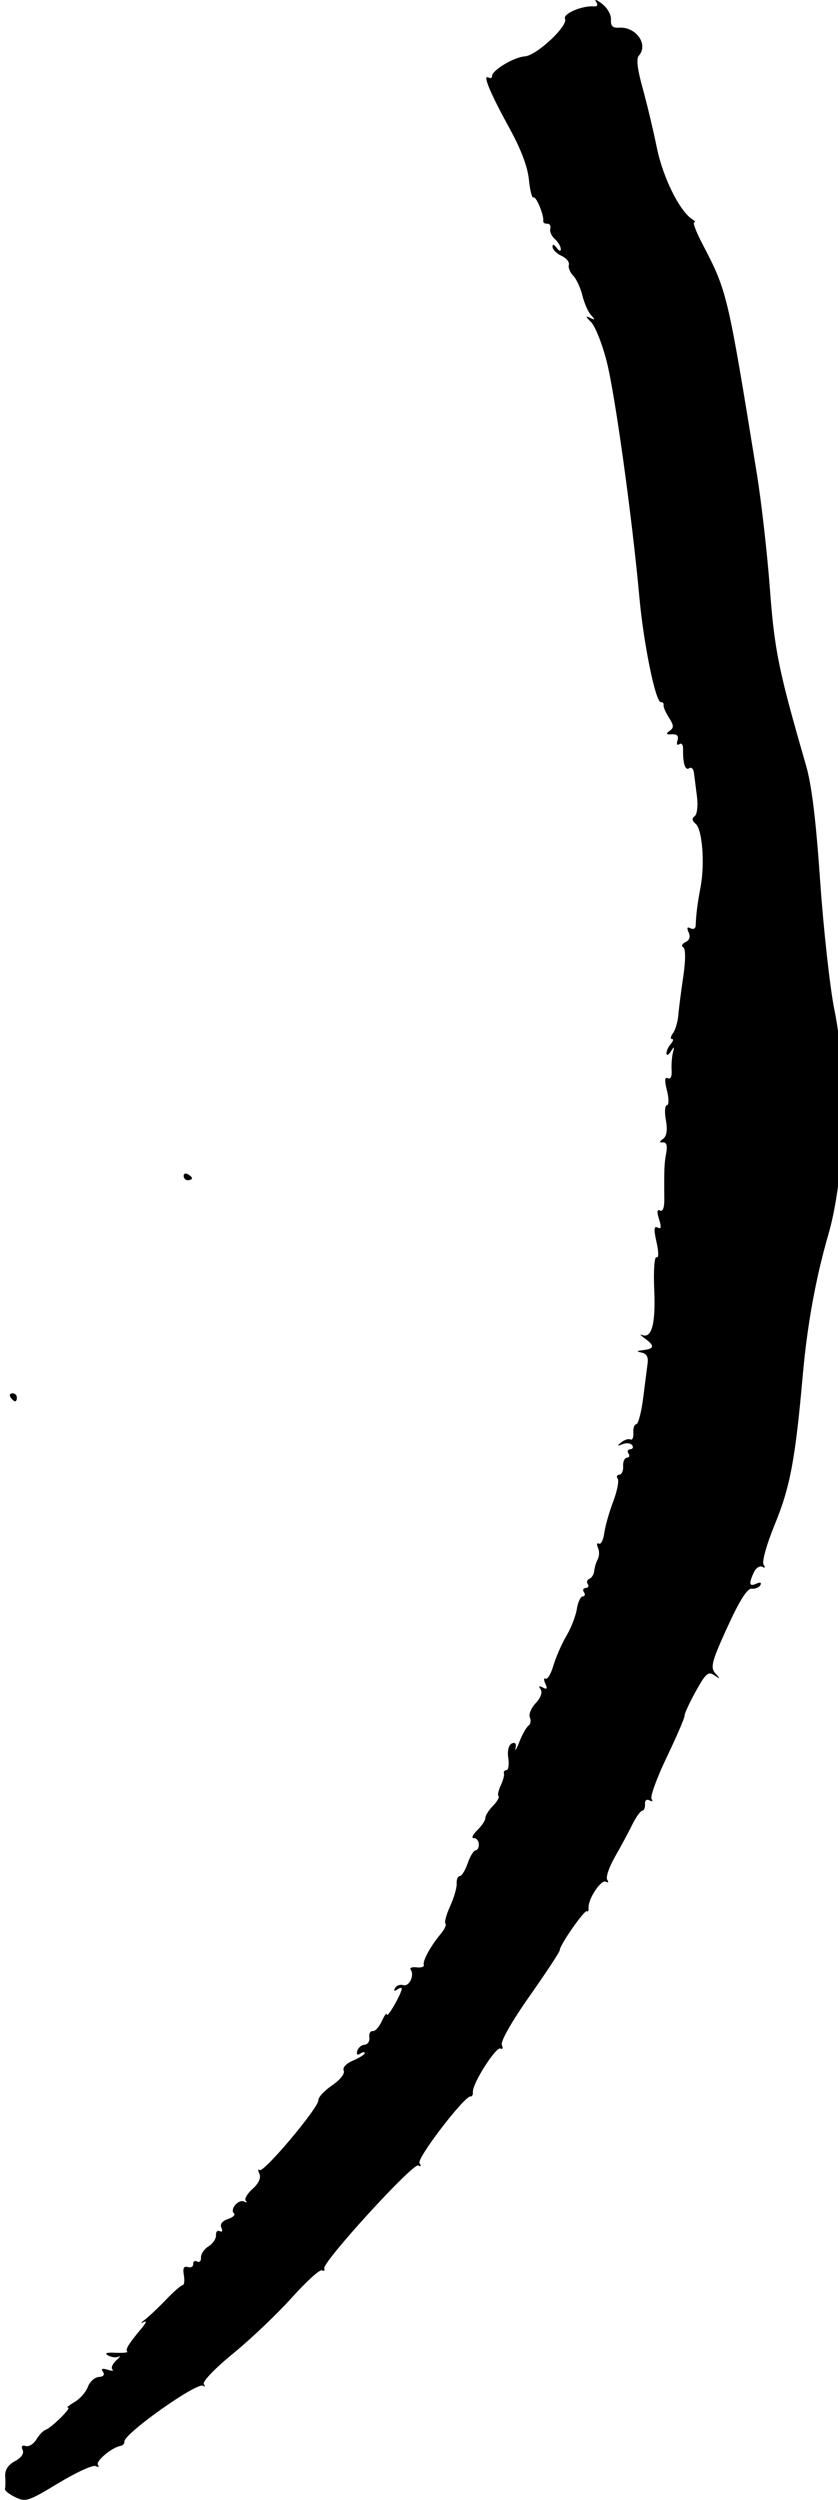 <?xml version="1.0" encoding="UTF-8" standalone="no"?>
<!-- Created with Inkscape (http://www.inkscape.org/) -->

<svg
   xmlns:dc="http://purl.org/dc/elements/1.1/"
   xmlns:cc="http://creativecommons.org/ns#"
   xmlns:rdf="http://www.w3.org/1999/02/22-rdf-syntax-ns#"
   xmlns:svg="http://www.w3.org/2000/svg"
   xmlns="http://www.w3.org/2000/svg"
   xmlns:sodipodi="http://sodipodi.sourceforge.net/DTD/sodipodi-0.dtd"
   xmlns:inkscape="http://www.inkscape.org/namespaces/inkscape"
   width="204.018"
   height="608.51"
   id="svg3142"
   version="1.1"
   inkscape:version="0.48.5 r10040"
   sodipodi:docname="special-rpm.svg">
  <defs
     id="defs3144" />
  <sodipodi:namedview
     id="base"
     pagecolor="#ffffff"
     bordercolor="#666666"
     borderopacity="1.0"
     inkscape:pageopacity="0.0"
     inkscape:pageshadow="2"
     inkscape:zoom="0.49497475"
     inkscape:cx="217.8103"
     inkscape:cy="318.13269"
     inkscape:document-units="px"
     showgrid="false"
     fit-margin-top="0"
     fit-margin-left="0"
     fit-margin-right="0"
     fit-margin-bottom="0"
     inkscape:window-width="1280"
     inkscape:window-height="744"
     inkscape:window-x="0"
     inkscape:window-y="22"
     inkscape:window-maximized="1"
     inkscape:current-layer="svg3142" />
  <path
     inkscape:connector-curvature="0"
     style="fill:#000000"
     d="m 3.721,341.115 c -0.242,0.016 -0.747,-0.403 -1.121,-0.93 -0.375,-0.527 -0.206,-0.989 0.376,-1.026 0.581,-0.038 1.086,0.381 1.121,0.93 0.035,0.549 -0.133,1.011 -0.376,1.026 z"
     id="path3034" />
  <path
     inkscape:connector-curvature="0"
     style="fill:#000000"
     d="m 45.679,285.792 c -0.571,-0.304 -1.007,-0.077 -0.969,0.505 0.038,0.581 0.517,1.028 1.066,0.992 0.549,-0.036 0.985,-0.263 0.969,-0.505 -0.016,-0.242 -0.495,-0.689 -1.066,-0.992 z"
     id="path3030" />
  <path
     inkscape:connector-curvature="0"
     style="fill:#000000"
     d="m 203.145,245.849 c -1.087,-5.441 -2.647,-19.545 -3.467,-31.342 -1.065,-15.319 -2.06,-23.416 -3.483,-28.334 -6.653,-22.996 -7.631,-27.793 -8.771,-43.024 -0.637,-8.502 -2.061,-21.036 -3.166,-27.854 -7.137,-44.039 -7.209,-44.343 -13.295,-56.009 -1.46,-2.799 -2.344,-5.116 -1.963,-5.149 0.381,-0.033 0.201,-0.36 -0.401,-0.726 -3.065,-1.866 -7.188,-10.136 -8.67,-17.39 -0.869,-4.255 -2.43,-10.804 -3.47,-14.555 -1.289,-4.65 -1.586,-7.165 -0.935,-7.906 2.415,-2.749 -0.666,-7.095 -4.839,-6.825 -1.532,0.099 -2.045,-0.416 -1.936,-1.945 0.083,-1.163 -0.877,-2.869 -2.176,-3.868 -1.278,-0.983 -1.939,-1.219 -1.468,-0.523 0.545,0.806 0.362,1.223 -0.505,1.152 -2.849,-0.236 -7.598,1.794 -7.039,3.01 0.805,1.75 -6.954,8.985 -9.836,9.171 -2.618,0.169 -8.019,3.436 -7.931,4.796 0.03,0.463 -0.383,0.609 -0.917,0.325 -1.454,-0.774 0.486,3.864 5.23,12.497 2.741,4.988 4.339,9.233 4.657,12.369 0.266,2.626 0.761,4.582 1.101,4.347 0.623,-0.432 2.608,4.299 2.394,5.706 -0.063,0.417 0.371,0.728 0.966,0.689 0.595,-0.038 0.931,0.499 0.748,1.195 -0.183,0.696 0.303,1.824 1.081,2.507 0.777,0.683 1.441,1.771 1.474,2.419 0.035,0.69 -0.38,0.584 -1.003,-0.257 -0.669,-0.901 -1.041,-0.983 -1.001,-0.221 0.033,0.667 1.021,1.649 2.191,2.181 1.17,0.532 1.969,1.511 1.775,2.175 -0.194,0.664 0.281,1.851 1.056,2.637 0.775,0.786 1.782,2.958 2.237,4.825 0.455,1.867 1.409,4.026 2.119,4.797 1.056,1.146 1.008,1.263 -0.261,0.637 -1.144,-0.564 -1.07,-0.28 0.281,1.078 1.008,1.014 2.727,5.377 3.818,9.696 2.022,7.999 6.198,38.162 7.903,57.073 1.034,11.467 3.961,25.798 5.253,25.715 0.45,-0.029 0.745,0.29 0.654,0.709 -0.09,0.419 0.496,1.791 1.303,3.049 1.219,1.901 1.248,2.446 0.171,3.23 -0.99,0.721 -0.858,0.918 0.559,0.838 1.263,-0.071 1.696,0.402 1.36,1.483 -0.283,0.909 -0.09,1.3 0.452,0.915 0.52,-0.37 0.928,0.144 0.906,1.142 -0.077,3.487 0.517,5.399 1.468,4.723 0.527,-0.375 1.057,0.128 1.179,1.117 0.121,0.989 0.452,3.587 0.734,5.774 0.282,2.186 0.039,4.325 -0.54,4.753 -0.752,0.555 -0.676,1.11 0.266,1.937 1.589,1.396 2.216,9.694 1.155,15.299 -0.751,3.97 -1.106,6.767 -1.192,9.406 -0.024,0.736 -0.577,1.03 -1.257,0.668 -0.822,-0.437 -0.968,-0.111 -0.453,1.01 0.482,1.047 0.201,1.914 -0.763,2.357 -0.839,0.386 -1.087,0.948 -0.551,1.25 0.59,0.333 0.589,3.141 0,7.126 -0.537,3.617 -1.082,7.872 -1.211,9.454 -0.129,1.583 -0.713,3.537 -1.298,4.343 -0.585,0.806 -0.695,1.441 -0.243,1.412 0.451,-0.029 0.317,0.521 -0.299,1.222 -0.616,0.701 -1.083,1.746 -1.037,2.322 0.047,0.576 0.524,0.342 1.063,-0.52 0.815,-1.303 0.9,-1.252 0.505,0.3 -0.261,1.026 -0.403,2.979 -0.315,4.338 0.097,1.493 -0.278,2.239 -0.944,1.885 -0.748,-0.398 -0.812,0.557 -0.198,2.96 0.501,1.962 0.5,3.574 0,3.606 -0.5,0.032 -0.614,1.67 -0.254,3.639 0.428,2.34 0.199,3.912 -0.659,4.537 -0.982,0.715 -0.993,0.94 -0.046,0.89 0.873,-0.046 1.113,0.775 0.772,2.637 -0.466,2.54 -0.514,3.742 -0.456,11.447 0.014,1.834 -0.411,2.833 -1.057,2.49 -0.707,-0.376 -0.782,0.352 -0.218,2.109 0.618,1.925 0.518,2.501 -0.353,2.037 -0.892,-0.475 -0.963,0.46 -0.266,3.529 0.547,2.409 0.552,3.969 0.012,3.689 -0.521,-0.27 -0.773,3.252 -0.567,7.96 0.362,8.313 -0.627,11.946 -2.985,10.961 -0.644,-0.269 -0.343,0.105 0.668,0.83 2.46,1.764 2.374,2.543 -0.316,2.856 -1.685,0.196 -1.799,0.346 -0.461,0.604 1.199,0.232 1.683,1.059 1.49,2.543 -0.157,1.21 -0.648,5.041 -1.09,8.515 -0.442,3.473 -1.192,6.34 -1.665,6.371 -0.474,0.031 -0.802,0.98 -0.729,2.11 0.073,1.13 -0.24,1.856 -0.695,1.614 -0.455,-0.242 -1.45,0.063 -2.211,0.679 -1.135,0.919 -1.082,1.002 0.296,0.46 0.923,-0.363 1.972,-0.248 2.33,0.256 0.358,0.504 0.15,0.949 -0.464,0.988 -0.614,0.04 -0.809,0.503 -0.434,1.03 0.375,0.527 0.206,0.989 -0.376,1.026 -0.581,0.038 -0.999,0.966 -0.928,2.064 0.071,1.098 -0.347,2.027 -0.928,2.064 -0.581,0.038 -0.76,0.486 -0.397,0.996 0.363,0.51 -0.136,3.023 -1.108,5.583 -0.972,2.561 -1.949,6.013 -2.171,7.672 -0.222,1.659 -0.808,2.801 -1.302,2.537 -0.495,-0.263 -0.597,0.18 -0.227,0.985 0.37,0.805 0.347,2.07 -0.052,2.811 -0.399,0.741 -0.782,2.019 -0.853,2.841 -0.07,0.821 -0.594,1.683 -1.163,1.914 -0.57,0.232 -0.755,0.816 -0.412,1.297 0.343,0.482 0.121,0.909 -0.493,0.948 -0.614,0.04 -0.809,0.503 -0.434,1.03 0.375,0.527 0.241,0.986 -0.296,1.021 -0.538,0.035 -1.184,1.414 -1.436,3.066 -0.252,1.651 -1.403,4.608 -2.557,6.57 -1.154,1.962 -2.572,5.201 -3.151,7.198 -0.58,1.997 -1.431,3.431 -1.891,3.186 -0.461,-0.245 -0.492,0.306 -0.069,1.224 0.562,1.223 0.4,1.474 -0.607,0.939 -0.945,-0.503 -1.112,-0.363 -0.536,0.448 0.499,0.702 0.013,2.054 -1.2,3.341 -1.121,1.189 -1.764,2.76 -1.428,3.491 0.336,0.731 0.187,1.631 -0.332,2 -0.519,0.369 -1.519,2.139 -2.222,3.934 -0.703,1.795 -1.12,2.486 -0.925,1.537 0.231,-1.128 -0.088,-1.521 -0.933,-1.134 -0.75,0.345 -1.103,1.809 -0.847,3.511 0.242,1.606 0.046,2.945 -0.436,2.976 -0.482,0.031 -0.759,0.387 -0.615,0.791 0.143,0.404 -0.207,1.72 -0.778,2.925 -0.571,1.205 -0.813,2.388 -0.538,2.63 0.275,0.242 -0.348,1.313 -1.384,2.381 -1.036,1.068 -1.856,2.38 -1.822,2.917 0.035,0.537 -0.85,1.877 -1.965,2.978 -1.115,1.101 -1.51,1.969 -0.877,1.928 0.633,-0.041 1.194,0.599 1.247,1.422 0.053,0.823 -0.298,1.522 -0.78,1.554 -0.482,0.031 -1.348,1.44 -1.923,3.131 -0.576,1.691 -1.441,3.099 -1.923,3.131 -0.482,0.031 -0.826,0.849 -0.763,1.818 0.063,0.969 -0.653,3.446 -1.591,5.504 -0.938,2.059 -1.453,3.964 -1.146,4.235 0.308,0.27 -0.208,1.406 -1.146,2.524 -2.455,2.926 -4.454,6.588 -4.125,7.557 0.156,0.459 -0.628,0.719 -1.743,0.578 -1.115,-0.141 -1.764,0.114 -1.443,0.565 0.99,1.393 -0.385,4.216 -1.834,3.765 -0.753,-0.234 -1.645,0.092 -1.983,0.727 -0.371,0.698 -0.177,0.843 0.493,0.366 0.608,-0.433 1.122,-0.546 1.141,-0.253 0.066,1.02 -3.528,7.32 -3.61,6.329 -0.045,-0.548 -0.602,0.164 -1.236,1.583 -0.634,1.419 -1.631,2.516 -2.215,2.437 -0.584,-0.078 -0.954,0.611 -0.821,1.532 0.133,0.921 -0.395,1.726 -1.171,1.79 -0.777,0.064 -1.58,0.753 -1.784,1.532 -0.226,0.86 0.053,1.114 0.71,0.646 0.595,-0.423 1.1,-0.495 1.122,-0.16 0.022,0.335 -1.251,1.155 -2.828,1.822 -1.709,0.722 -2.634,1.72 -2.289,2.469 0.329,0.716 -0.89,2.256 -2.836,3.58 -1.877,1.278 -3.378,2.9 -3.335,3.605 0.106,1.789 -13.391,17.833 -14.32,17.017 -0.417,-0.366 -0.436,0.035 -0.042,0.891 0.455,0.99 -0.155,2.337 -1.678,3.703 -1.316,1.181 -2.049,2.482 -1.627,2.892 0.421,0.41 0.236,0.487 -0.41,0.171 -1.364,-0.667 -3.572,1.906 -2.468,2.876 0.408,0.358 -0.258,0.983 -1.479,1.388 -1.399,0.464 -1.985,1.248 -1.584,2.119 0.352,0.765 0.178,1.139 -0.39,0.837 -0.564,-0.3 -0.982,0.139 -0.928,0.975 0.054,0.836 -0.769,2.059 -1.828,2.718 -1.06,0.658 -1.883,1.881 -1.828,2.718 0.054,0.836 -0.369,1.272 -0.939,0.969 -0.571,-0.304 -1.004,-0.029 -0.963,0.611 0.041,0.64 -0.547,0.97 -1.308,0.733 -0.965,-0.3 -1.257,0.292 -0.964,1.959 0.231,1.315 0.104,2.41 -0.282,2.435 -0.386,0.025 -2.198,1.608 -4.027,3.517 -1.828,1.909 -4.148,4.106 -5.154,4.88 -1.006,0.775 -1.176,1.057 -0.377,0.629 0.895,-0.48 0.739,0.074 -0.408,1.444 -3.17,3.789 -4.069,5.237 -3.539,5.702 0.281,0.246 -0.978,0.38 -2.797,0.298 -2.305,-0.105 -2.85,0.101 -1.798,0.678 0.83,0.456 1.964,0.57 2.522,0.254 0.557,-0.316 0.275,0.115 -0.626,0.957 -0.901,0.843 -1.302,1.828 -0.891,2.189 0.411,0.361 -0.119,0.387 -1.178,0.057 -1.34,-0.417 -1.684,-0.259 -1.129,0.521 0.497,0.699 0.112,1.165 -1.021,1.238 -1,0.065 -2.196,1.149 -2.659,2.409 -0.463,1.26 -1.927,2.927 -3.255,3.703 -1.328,0.776 -2.042,1.394 -1.588,1.373 0.988,-0.046 -4.081,4.934 -5.49,5.393 -0.54,0.176 -1.533,1.227 -2.208,2.336 -0.674,1.109 -1.845,1.823 -2.602,1.588 -0.877,-0.273 -1.145,0.075 -0.738,0.959 0.395,0.86 -0.32,1.901 -1.878,2.737 -1.666,0.893 -2.465,2.138 -2.365,3.683 0.083,1.284 0.059,2.662 -0.053,3.061 -0.112,0.399 1.014,1.31 2.503,2.023 2.55,1.222 3.161,1.022 10.556,-3.455 4.317,-2.613 8.386,-4.466 9.04,-4.118 0.655,0.348 0.893,0.215 0.529,-0.297 -0.632,-0.888 3.424,-4.286 5.505,-4.612 0.546,-0.085 0.966,-0.562 0.934,-1.059 -0.124,-1.923 17.851,-14.639 19.192,-13.577 0.46,0.364 0.523,0.187 0.141,-0.394 -0.396,-0.602 2.671,-3.808 7.124,-7.448 4.301,-3.515 10.72,-9.621 14.264,-13.569 3.544,-3.948 6.856,-6.959 7.358,-6.692 0.503,0.268 0.762,0.059 0.577,-0.464 -0.524,-1.479 21.624,-25.737 22.886,-25.065 0.678,0.361 0.798,0.144 0.305,-0.549 -0.784,-1.103 11.094,-16.599 12.462,-16.258 0.342,0.085 0.585,-0.417 0.539,-1.115 -0.131,-2.024 5.657,-11.105 6.718,-10.541 0.529,0.281 0.675,-0.111 0.325,-0.872 -0.373,-0.812 2.418,-5.723 6.758,-11.89 4.067,-5.778 7.375,-10.813 7.35,-11.188 -0.073,-1.132 6.066,-9.946 6.601,-9.476 0.273,0.24 0.46,-0.139 0.414,-0.842 -0.139,-2.147 3.043,-6.954 4.197,-6.34 0.606,0.322 0.759,0.119 0.347,-0.46 -0.406,-0.571 0.422,-3.061 1.839,-5.535 1.417,-2.474 3.321,-6.011 4.232,-7.861 0.91,-1.85 2.007,-3.387 2.438,-3.414 0.43,-0.028 0.737,-0.751 0.682,-1.606 -0.06,-0.922 0.388,-1.296 1.097,-0.918 0.69,0.367 0.901,0.22 0.498,-0.348 -0.385,-0.542 1.277,-5.116 3.695,-10.164 2.417,-5.048 4.37,-9.589 4.339,-10.09 -0.032,-0.501 1.203,-3.184 2.743,-5.963 2.425,-4.376 3.028,-4.896 4.509,-3.887 1.517,1.034 1.545,0.981 0.249,-0.469 -1.273,-1.424 -0.9,-2.863 2.906,-11.211 2.954,-6.48 4.873,-9.52 5.932,-9.401 0.861,0.097 1.818,-0.298 2.126,-0.878 0.329,-0.619 -0.063,-0.767 -0.95,-0.359 -1.77,0.814 -1.946,0.118 -0.676,-2.674 0.507,-1.114 1.437,-1.752 2.067,-1.416 0.706,0.376 0.833,0.17 0.331,-0.536 -0.453,-0.637 0.751,-4.957 2.712,-9.728 3.758,-9.146 5.013,-15.833 6.837,-36.424 1.078,-12.169 3.159,-23.62 6.208,-34.145 4.097,-14.146 4.763,-38.393 1.503,-54.711 z"
     id="path3104" />
</svg>
